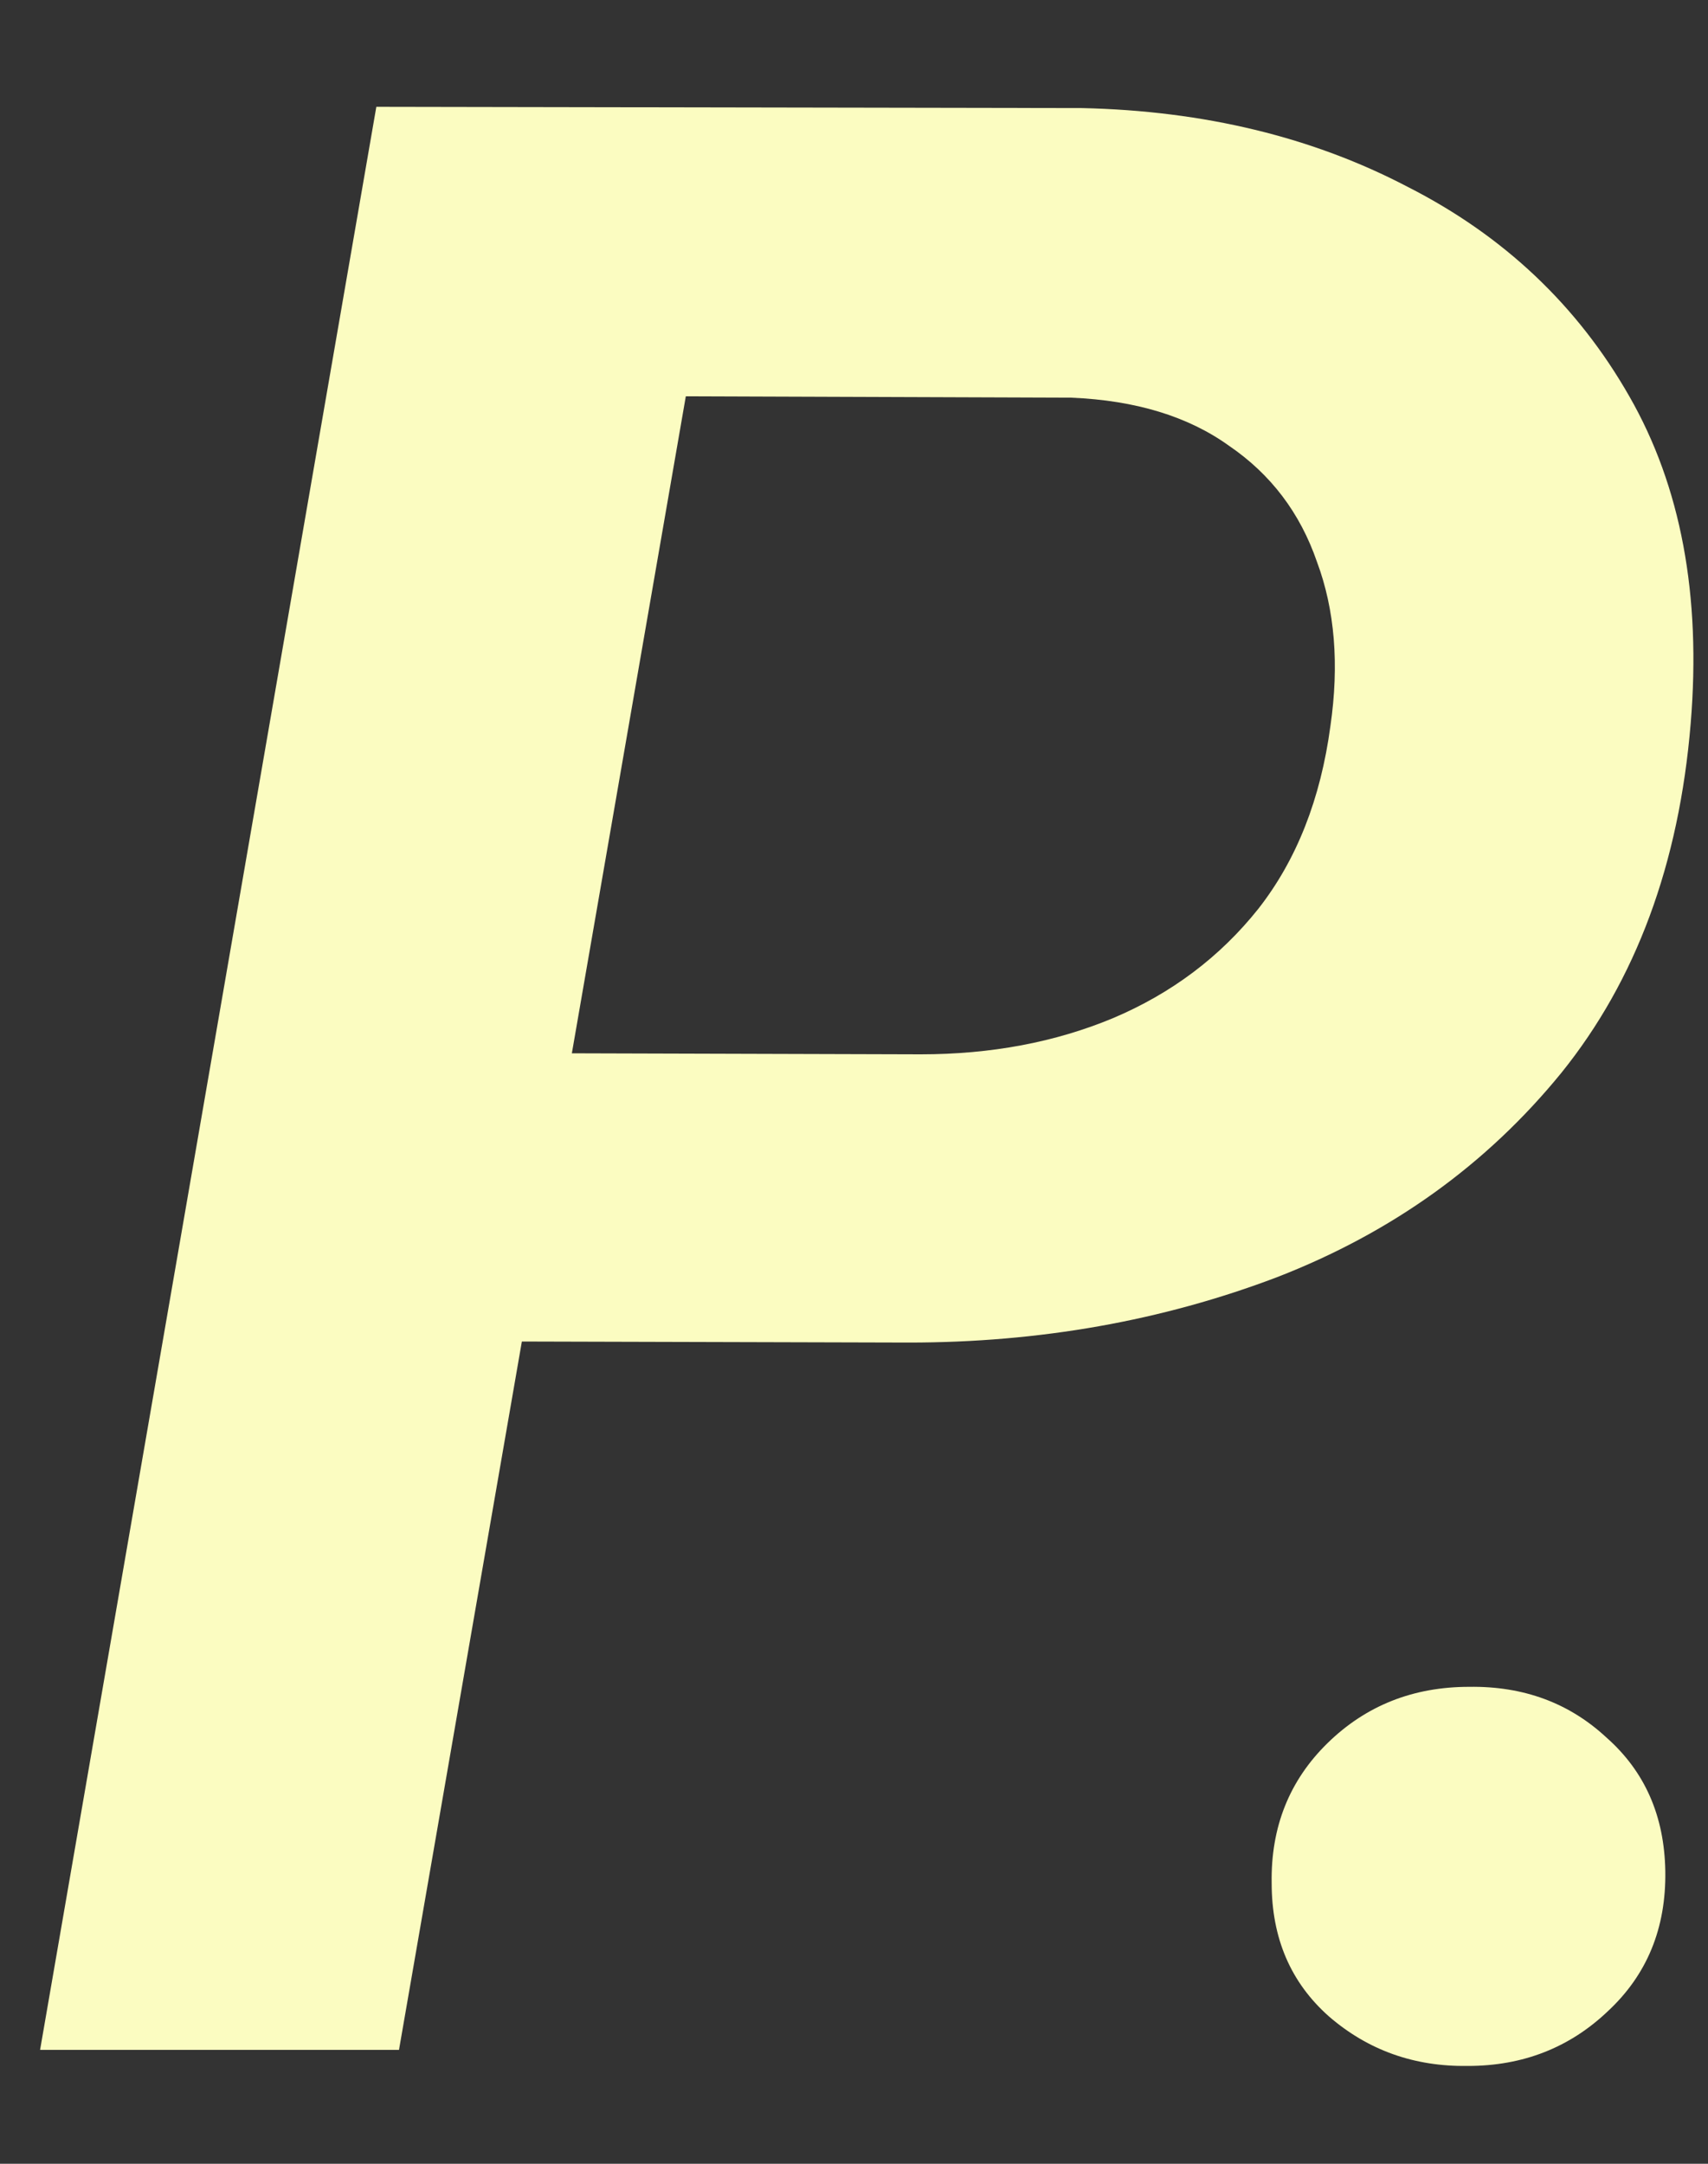 <svg width="15" height="19" viewBox="0 0 15 19" fill="none" xmlns="http://www.w3.org/2000/svg">
<rect x="0" y="0" width="15" height="19" fill="#333333" stroke="none"/>
<path d="M7.98 11.789L3.527 11.777L3.973 9.246L8.086 9.258C8.703 9.258 9.266 9.152 9.773 8.941C10.289 8.723 10.715 8.402 11.051 7.98C11.387 7.551 11.598 7.016 11.684 6.375C11.762 5.836 11.723 5.355 11.566 4.934C11.418 4.504 11.16 4.164 10.793 3.914C10.434 3.656 9.973 3.516 9.41 3.492L6.023 3.48L3.504 18H0.352L3.305 0.938L9.504 0.949C10.574 0.973 11.527 1.203 12.363 1.641C13.207 2.07 13.855 2.684 14.309 3.48C14.762 4.27 14.941 5.227 14.848 6.352C14.746 7.586 14.367 8.609 13.711 9.422C13.055 10.227 12.223 10.824 11.215 11.215C10.207 11.598 9.129 11.789 7.98 11.789ZM11.168 16.535C11.16 16.043 11.324 15.633 11.66 15.305C11.996 14.977 12.41 14.812 12.902 14.812C13.379 14.805 13.781 14.953 14.109 15.258C14.445 15.555 14.617 15.945 14.625 16.43C14.633 16.93 14.465 17.34 14.121 17.66C13.785 17.98 13.375 18.141 12.891 18.141C12.422 18.148 12.016 18.004 11.672 17.707C11.336 17.41 11.168 17.02 11.168 16.535Z" fill="#FBFCC1"/>
</svg>
